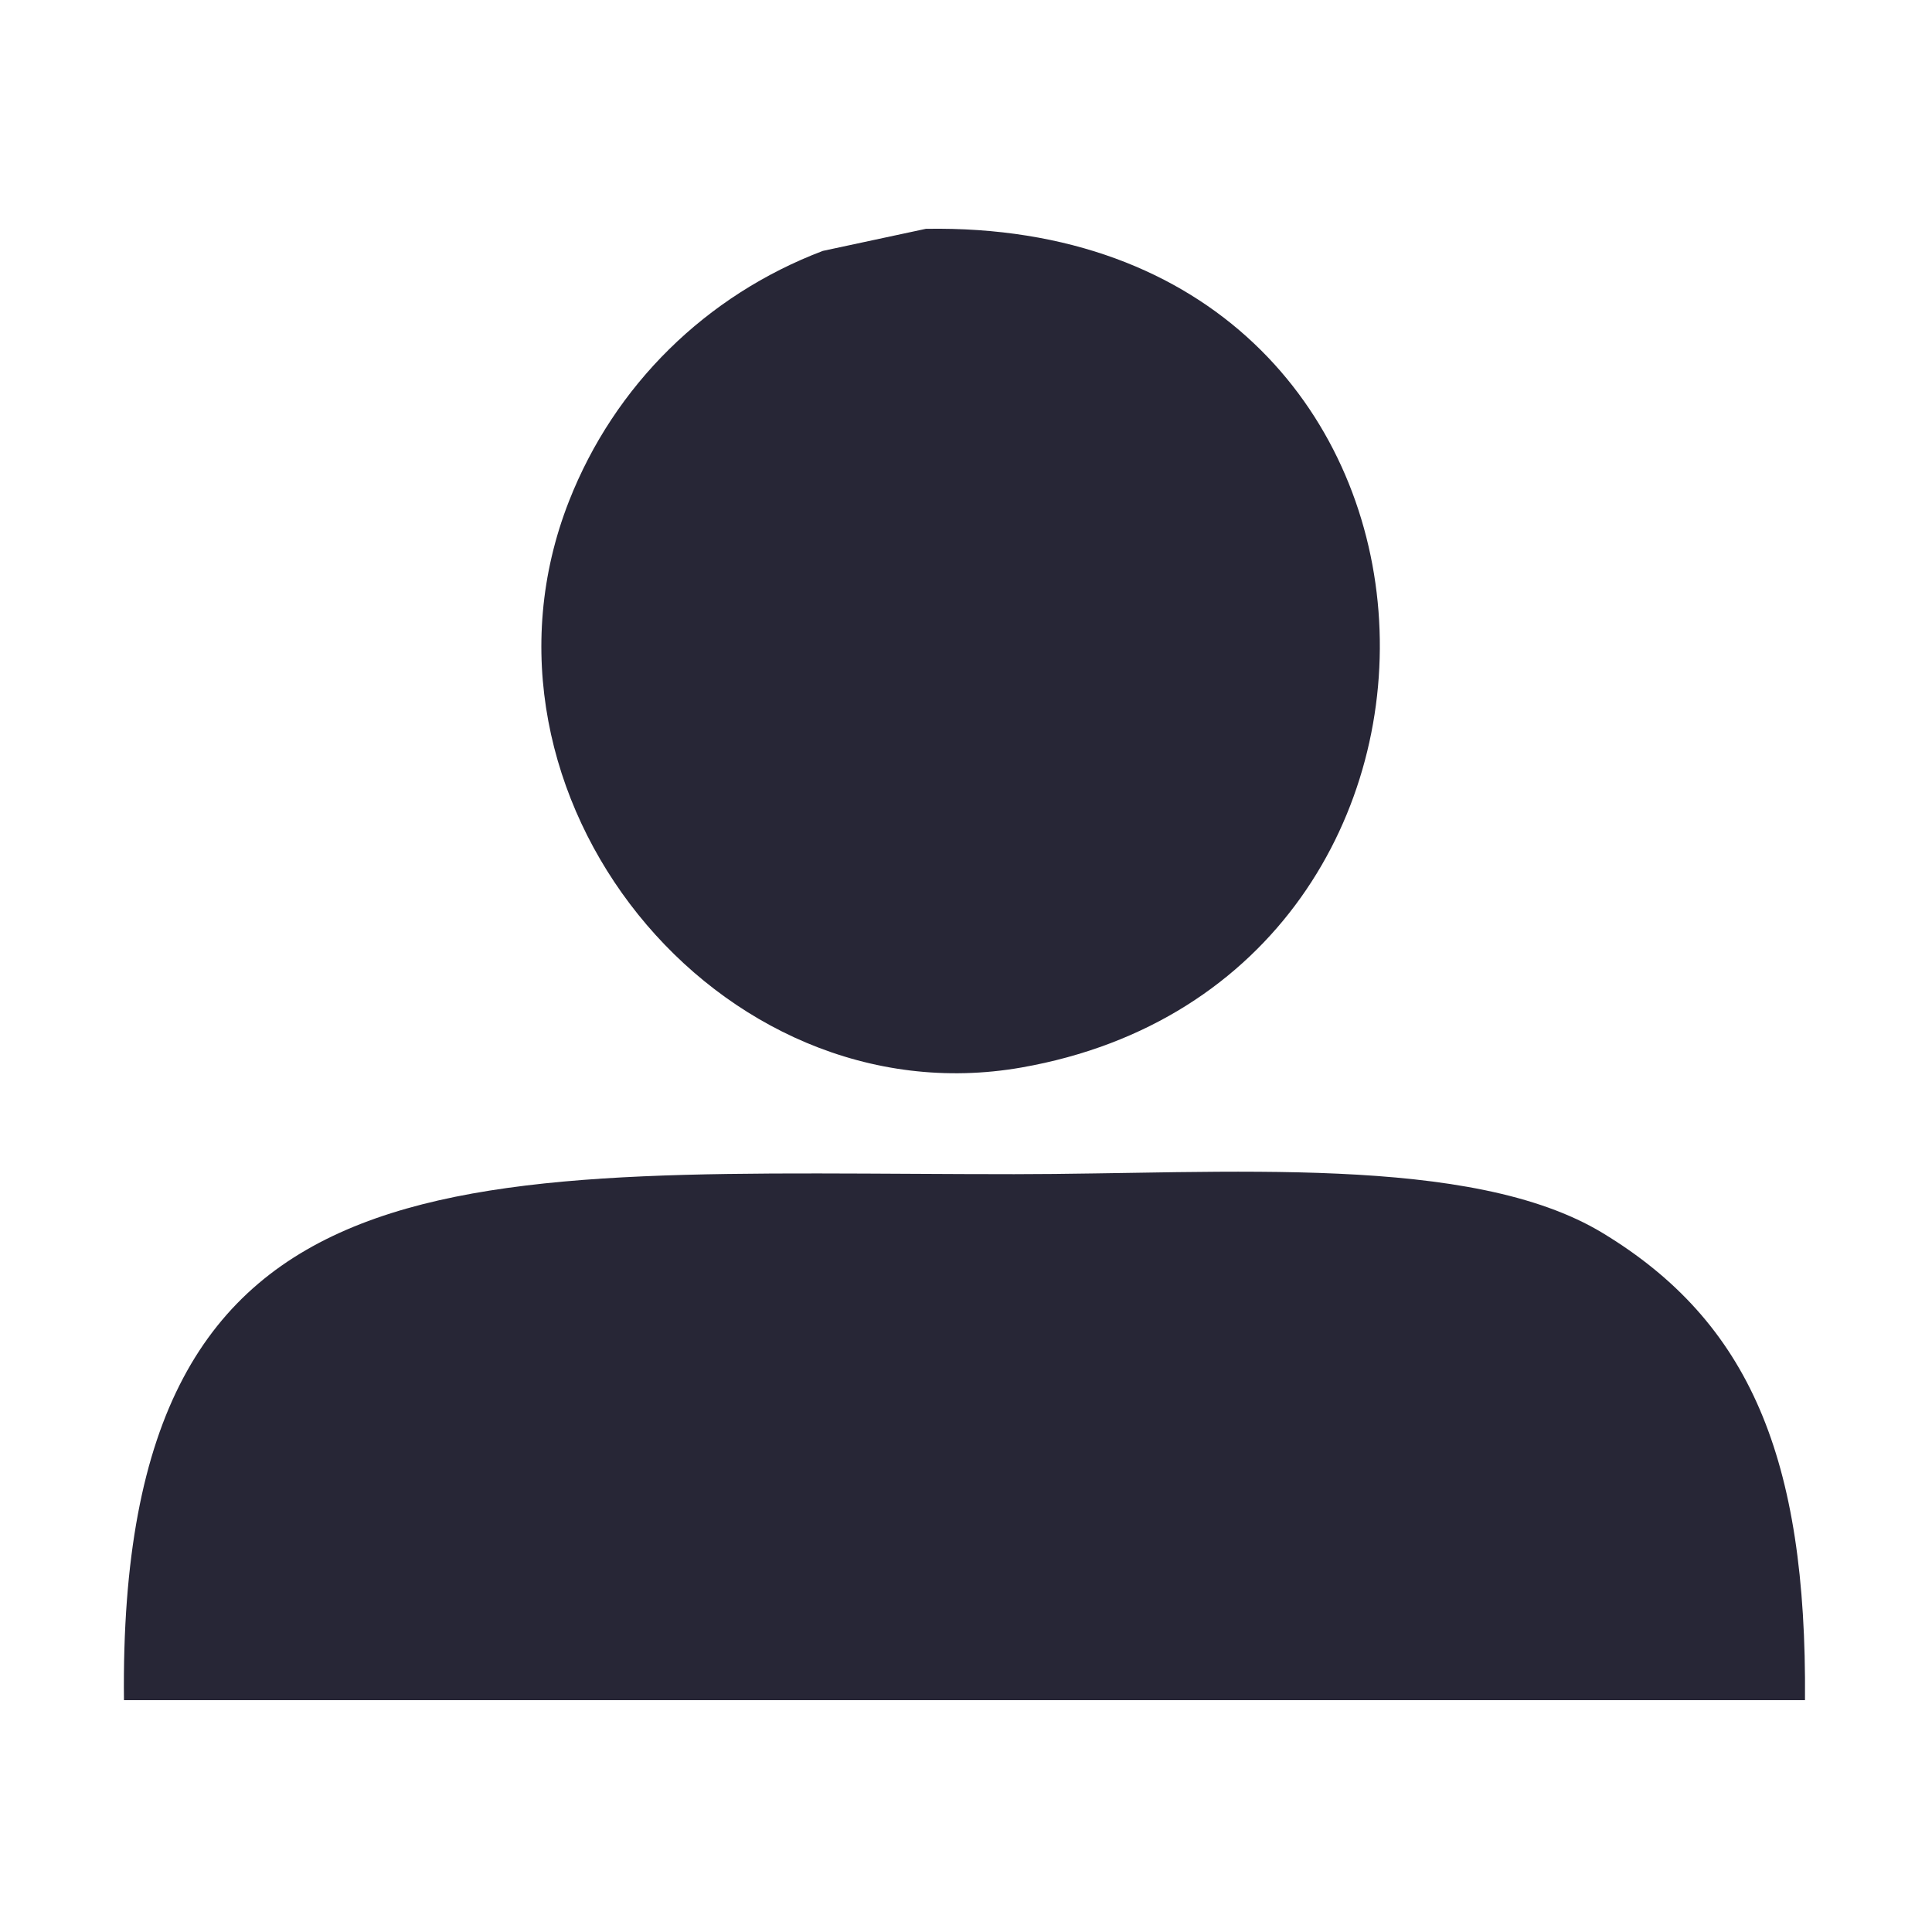 <?xml version="1.0" standalone="no"?><!DOCTYPE svg PUBLIC "-//W3C//DTD SVG 1.1//EN" "http://www.w3.org/Graphics/SVG/1.1/DTD/svg11.dtd"><svg width="200" height="200" viewBox="0 0 200 200" version="1.1" xmlns="http://www.w3.org/2000/svg" xmlns:xlink="http://www.w3.org/1999/xlink"><defs><style type="text/css"><![CDATA[
@font-face { font-family: ifont; src: url("//at.alicdn.com/t/font_1442373896_4754455.eot?#iefix") format("embedded-opentype"), url("//at.alicdn.com/t/font_1442373896_4754455.woff") format("woff"), url("//at.alicdn.com/t/font_1442373896_4754455.ttf") format("truetype"), url("//at.alicdn.com/t/font_1442373896_4754455.svg#ifont") format("svg"); }

]]></style></defs><g class="transform-group"><g transform="scale(0.195, 0.195)"><path d="M542.278 566.702c268.87-47.188 253.449-450.413-50.771-445.226-18.224 3.905-36.453 7.811-54.677 11.717-62.011 23.533-110.594 71.34-134.74 132.786C240.748 422.085 381.183 594.974 542.278 566.702zM850.812 654.575c-69.885-42.331-200.341-31.246-312.439-31.244-291.186 0.004-475.914-22.823-472.565 279.243 297.438 0 594.967 0 892.405 0C959.234 773.987 928.79 701.809 850.812 654.575z" fill="#272636"></path></g></g></svg>